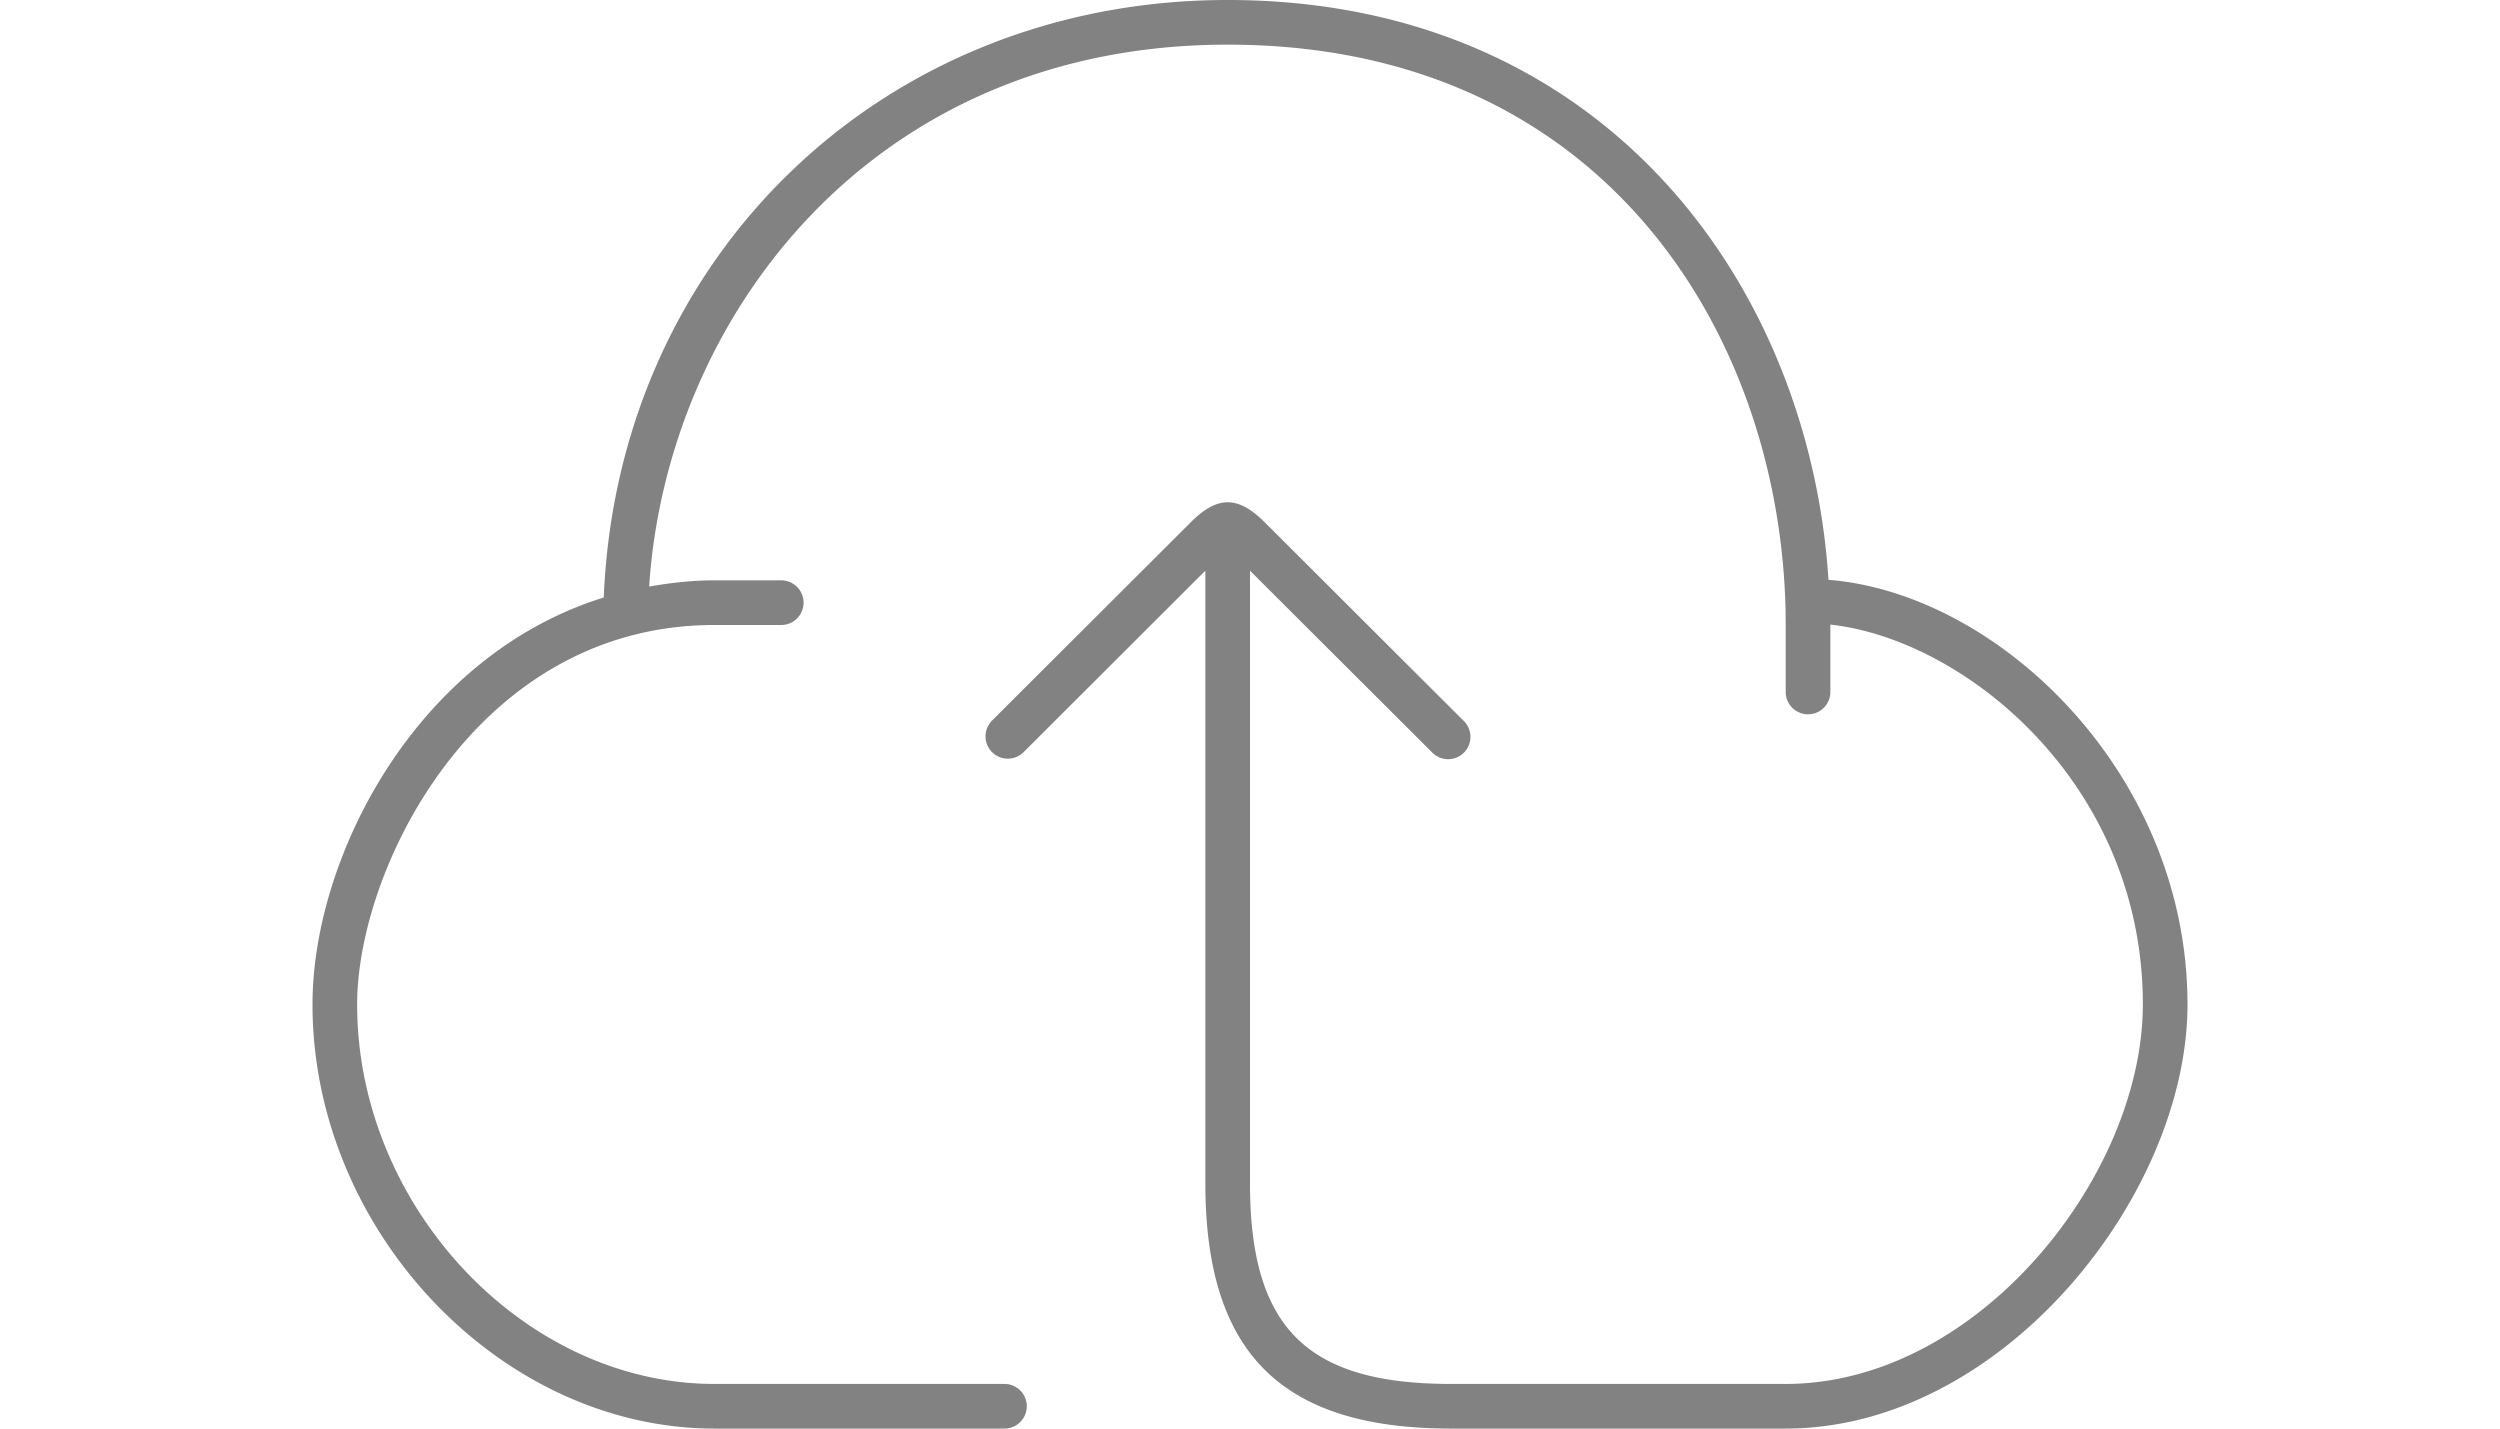 <svg xmlns="http://www.w3.org/2000/svg" xml:space="preserve" width="35" height="20" viewBox="0 0 42 32" id="upload">
  <path fill="#828282" d="M33.958 12.988C33.531 6.376 28.933 0 20.5 0 12.787 0 6.839 5.733 6.524 13.384 2.304 14.697 0 19.213 0 22.5 0 27.561 4.206 32 9 32h6.5a.5.5 0 0 0 0-1H9c-4.262 0-8-3.972-8-8.5C1 19.449 3.674 14 9 14h1.5a.5.5 0 0 0 0-1H9c-.509 0-.99.057-1.459.139C7.933 7.149 12.486 1 20.5 1 29.088 1 33 7.739 33 14v1.5a.5.5 0 0 0 1 0v-1.509c3.019.331 7 3.571 7 8.509 0 3.826-3.691 8.5-8 8.5h-7.5c-3.238 0-4.5-1.262-4.5-4.5V12.783l4.078 4.07a.5.5 0 1 0 .708-.706l-4.461-4.452c-.594-.592-1.055-.592-1.648 0l-4.461 4.452a.5.5 0 0 0 .707.707L20 12.783V26.5c0 3.804 1.696 5.5 5.5 5.5H33c4.847 0 9-5.224 9-9.5 0-5.167-4.223-9.208-8.042-9.512z"></path>
</svg>
